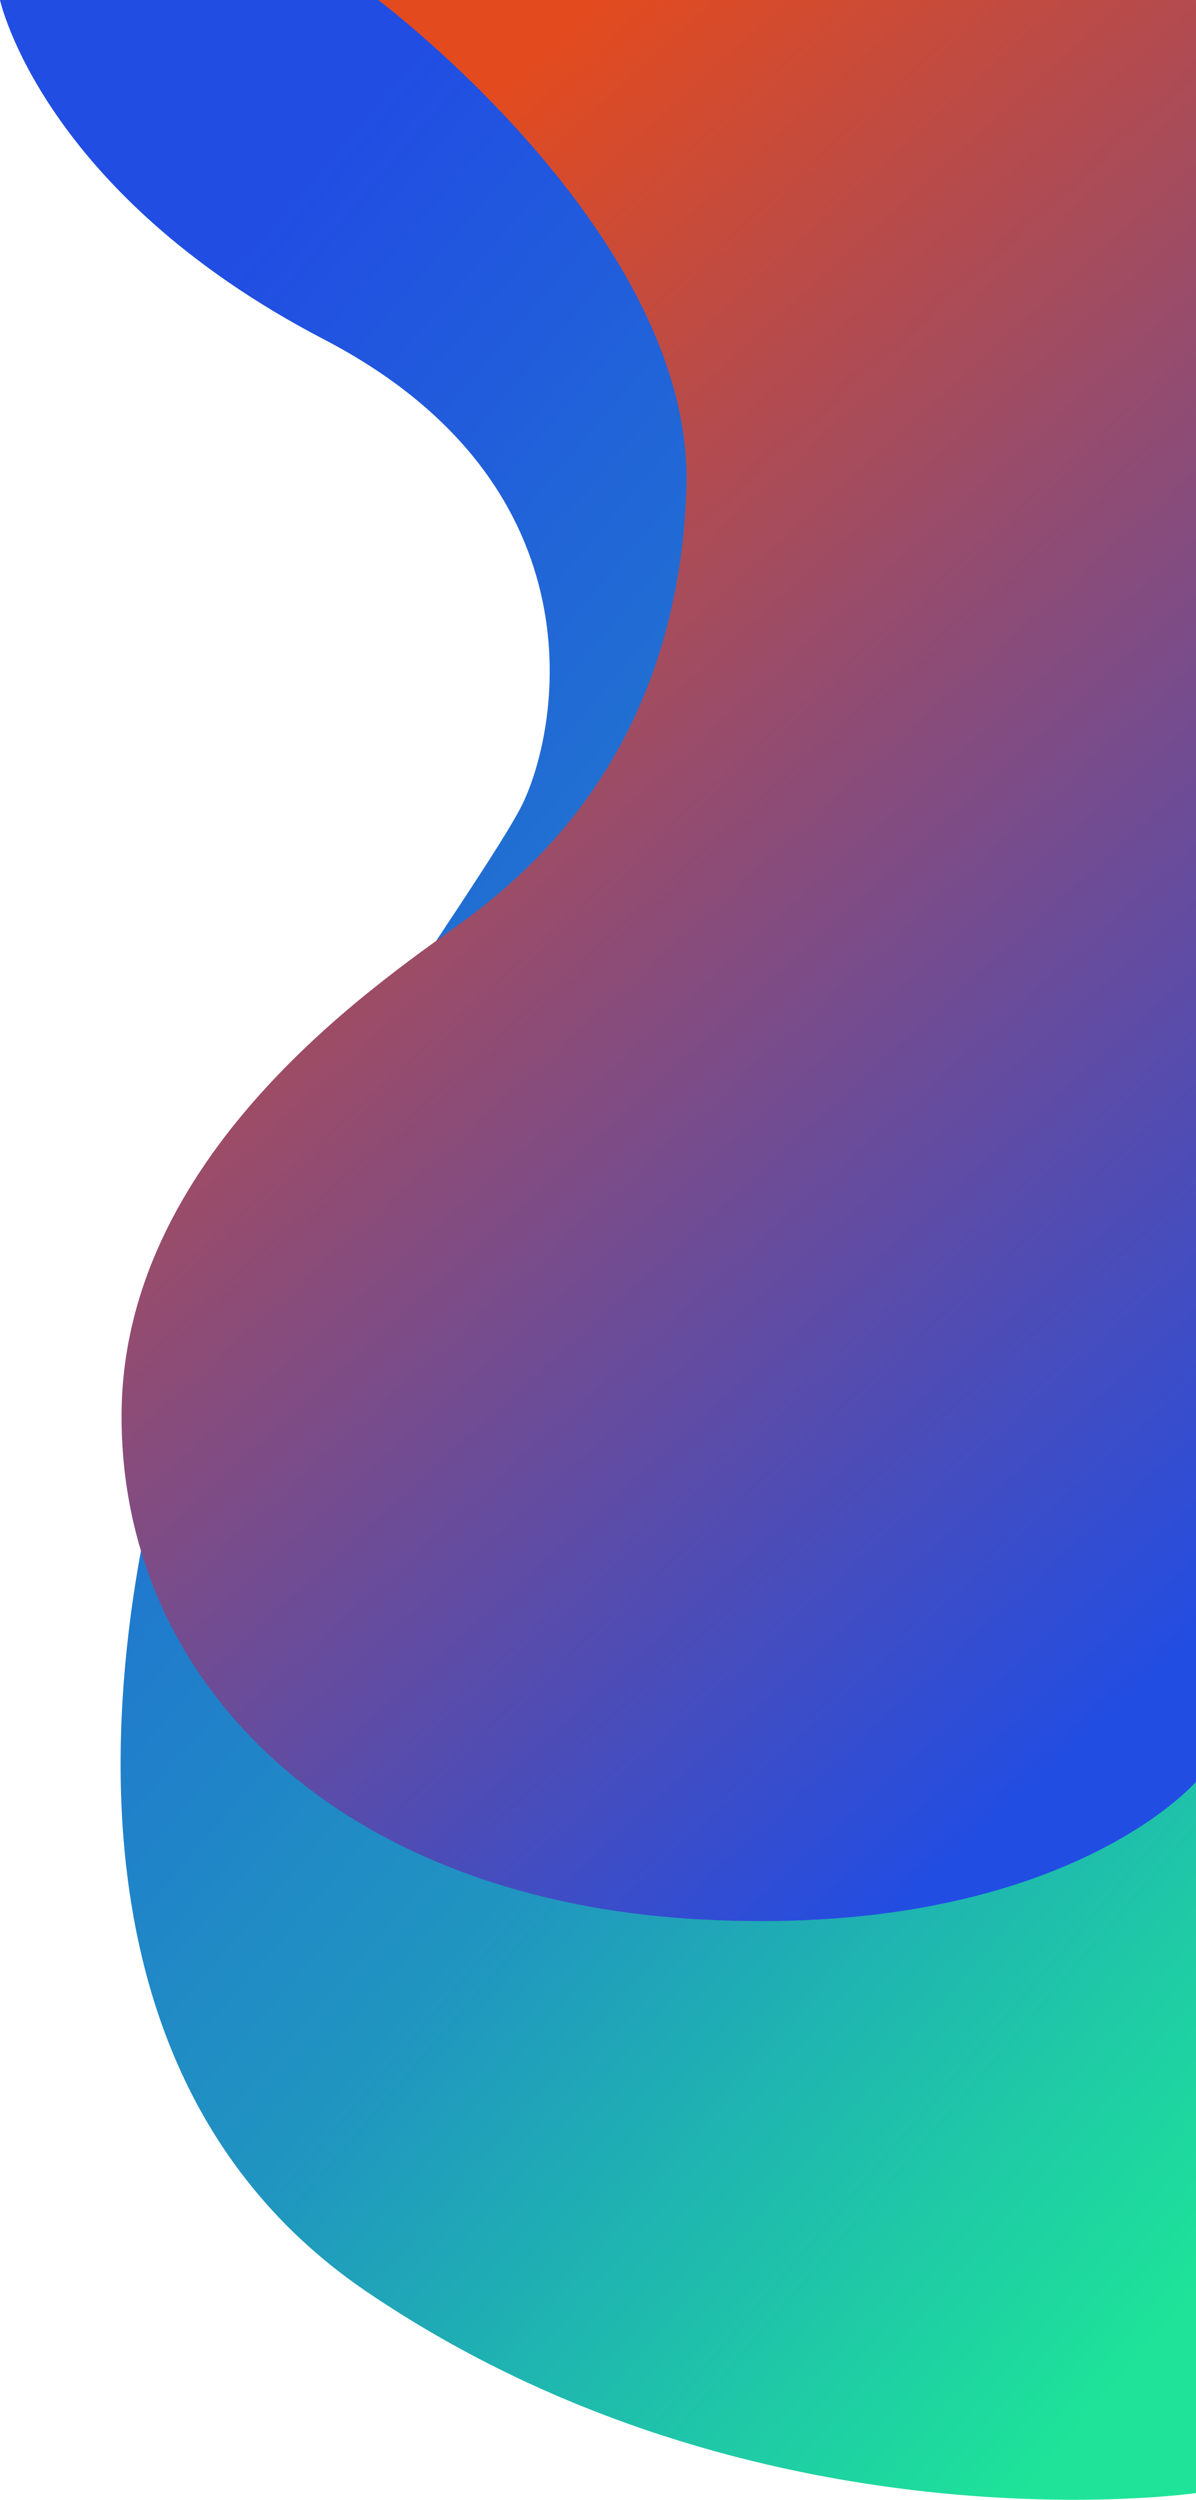<svg xmlns="http://www.w3.org/2000/svg" xmlns:xlink="http://www.w3.org/1999/xlink" width="974" height="2034.311" viewBox="0 0 974 2034.311"><defs><linearGradient id="a" x1="0.933" y1="0.976" x2="0.365" gradientUnits="objectBoundingBox"><stop offset="0" stop-color="#1ee399"/><stop offset="0.376" stop-color="#2095c0"/><stop offset="1" stop-color="#214de3"/></linearGradient><linearGradient id="b" x1="0.338" y1="0.062" x2="0.787" y2="0.959" gradientUnits="objectBoundingBox"><stop offset="0" stop-color="#e34b1e"/><stop offset="0.567" stop-color="#754c8e"/><stop offset="1" stop-color="#214de3"/></linearGradient></defs><g transform="translate(-815.6 -4)"><path d="M1791.6,90h-974s34,156.6,264,276.3,191,321.182,160,381.03-215,313.7-258,419.931c-40,98.748-185,572.542,133,787.993s675,163.583,675,163.583Z" transform="translate(-2 -86)" fill="url(#a)"/><g transform="translate(-2 -86)"><path d="M1791.6,90h-666s258,193,251,398-119,305-178,349-281,185-282,404,177,395,471,411,404-112,404-112Z" fill="url(#b)"/></g></g></svg>